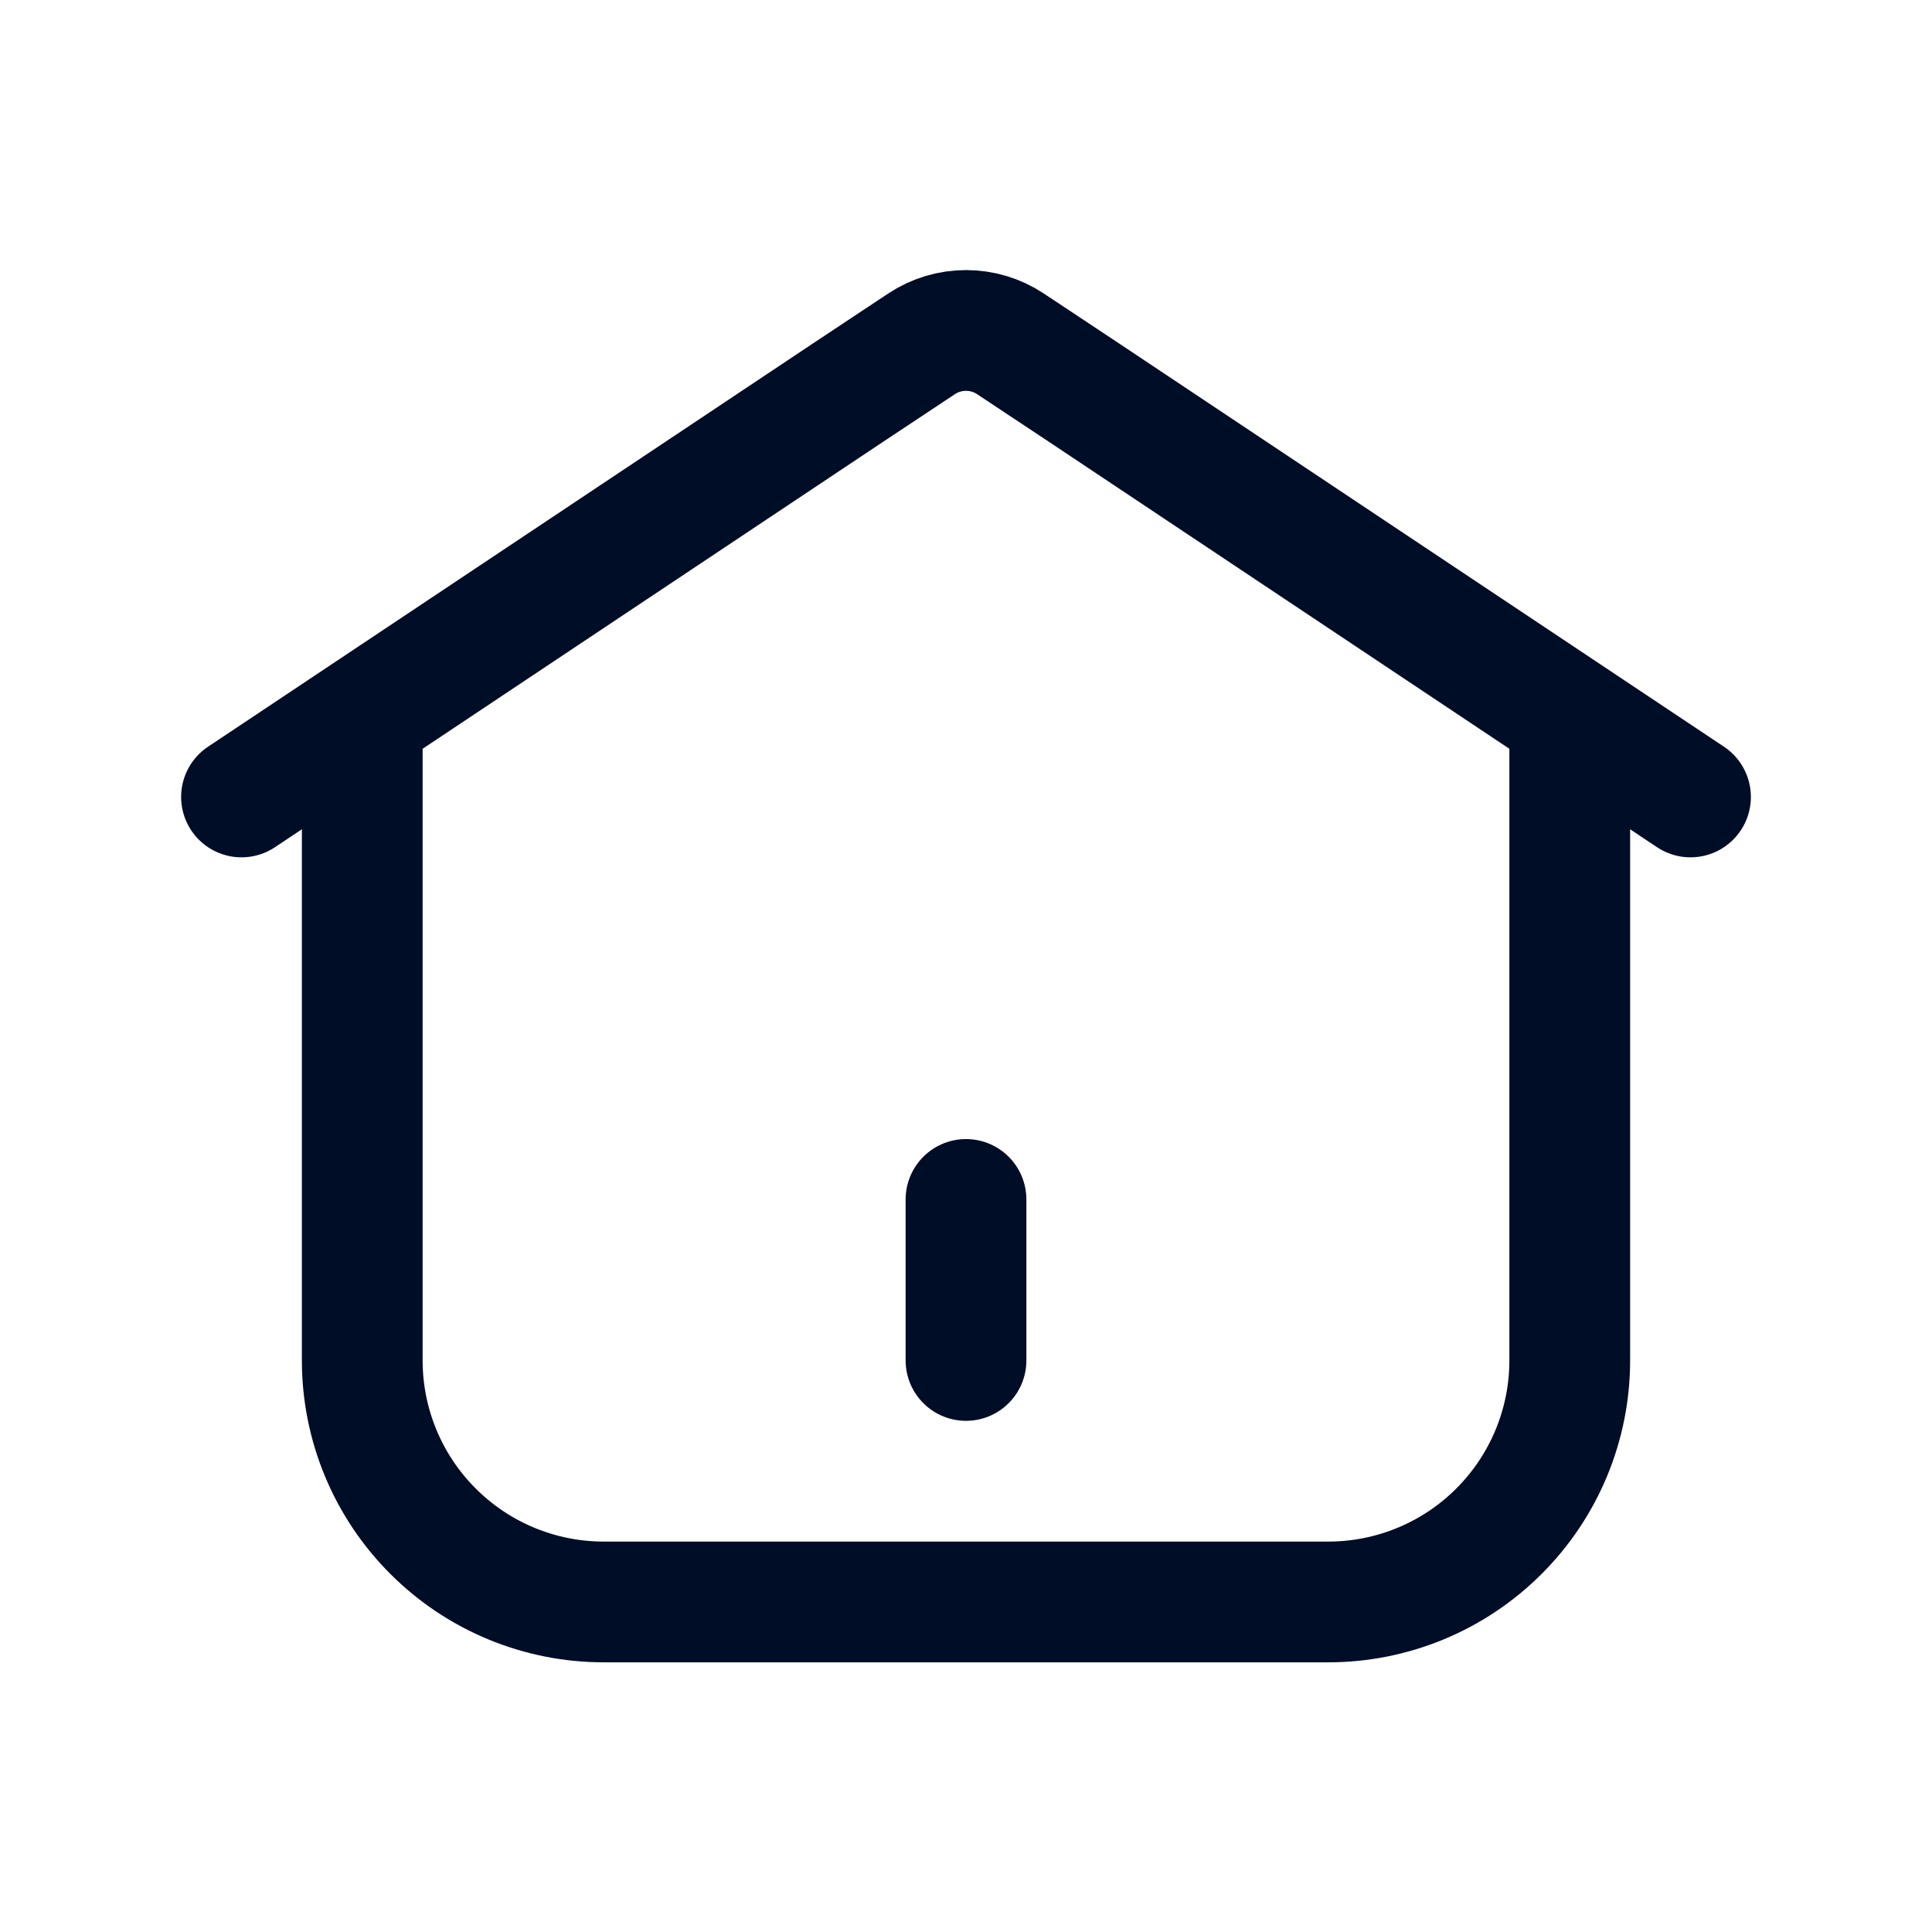 <svg width="24" height="24" viewBox="0 0 24 24" fill="none" xmlns="http://www.w3.org/2000/svg">
<path d="M19.5 8.9V16.9C19.5 17.696 19.184 18.459 18.621 19.021C18.059 19.584 17.296 19.9 16.5 19.9H7.5C6.704 19.9 5.941 19.584 5.379 19.021C4.816 18.459 4.5 17.696 4.5 16.9V8.9" stroke="#000D26" stroke-width="1.5" stroke-linejoin="round"/>
<path d="M21 9.9L19.5 8.9L13.5 4.9L12.55 4.27C12.387 4.162 12.195 4.105 12 4.105C11.805 4.105 11.613 4.162 11.45 4.27L10.5 4.9L4.5 8.9L3 9.9" stroke="#000D26" stroke-width="1.5" stroke-linecap="round" stroke-linejoin="round"/>
<path d="M12 16.9V14.9" stroke="#000D26" stroke-width="1.5" stroke-linecap="round" stroke-linejoin="round"/>
</svg>
